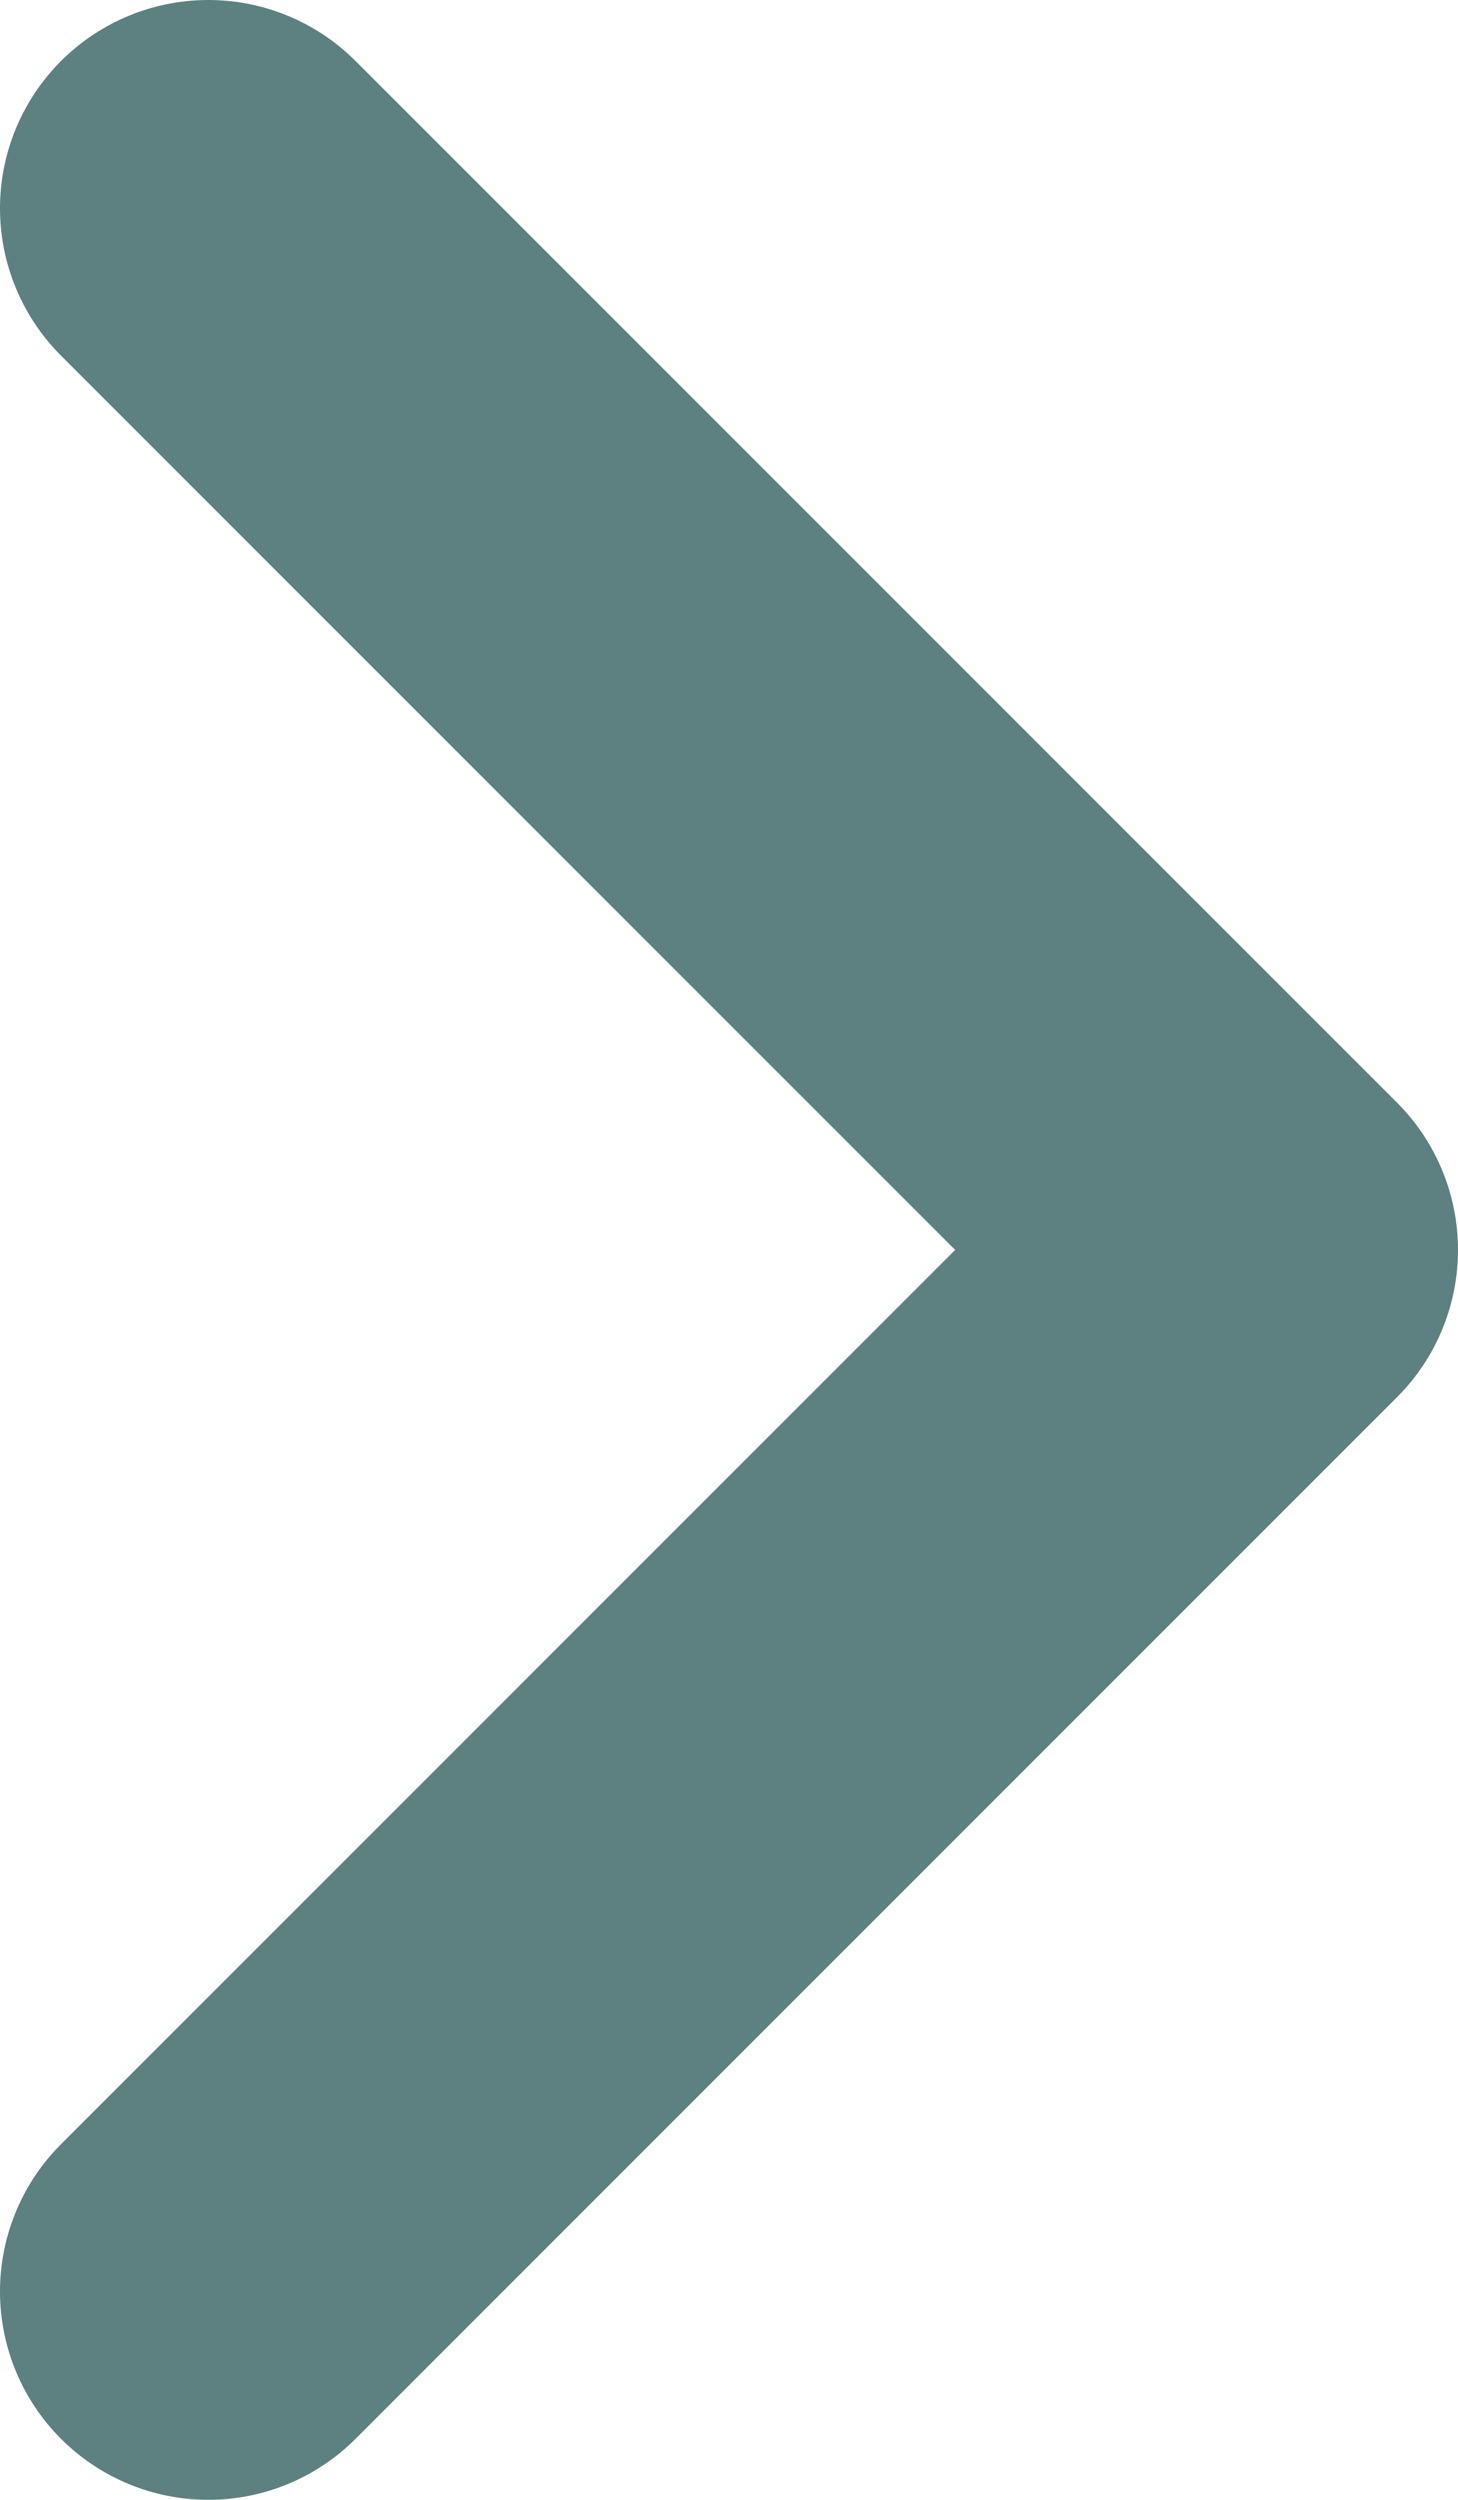 <svg width="7" height="12" viewBox="0 0 7 12" fill="none" xmlns="http://www.w3.org/2000/svg">
<path d="M1 11L6 6L1 1" stroke="#5D8080" stroke-width="2" stroke-linecap="round" stroke-linejoin="round"/>
</svg>
